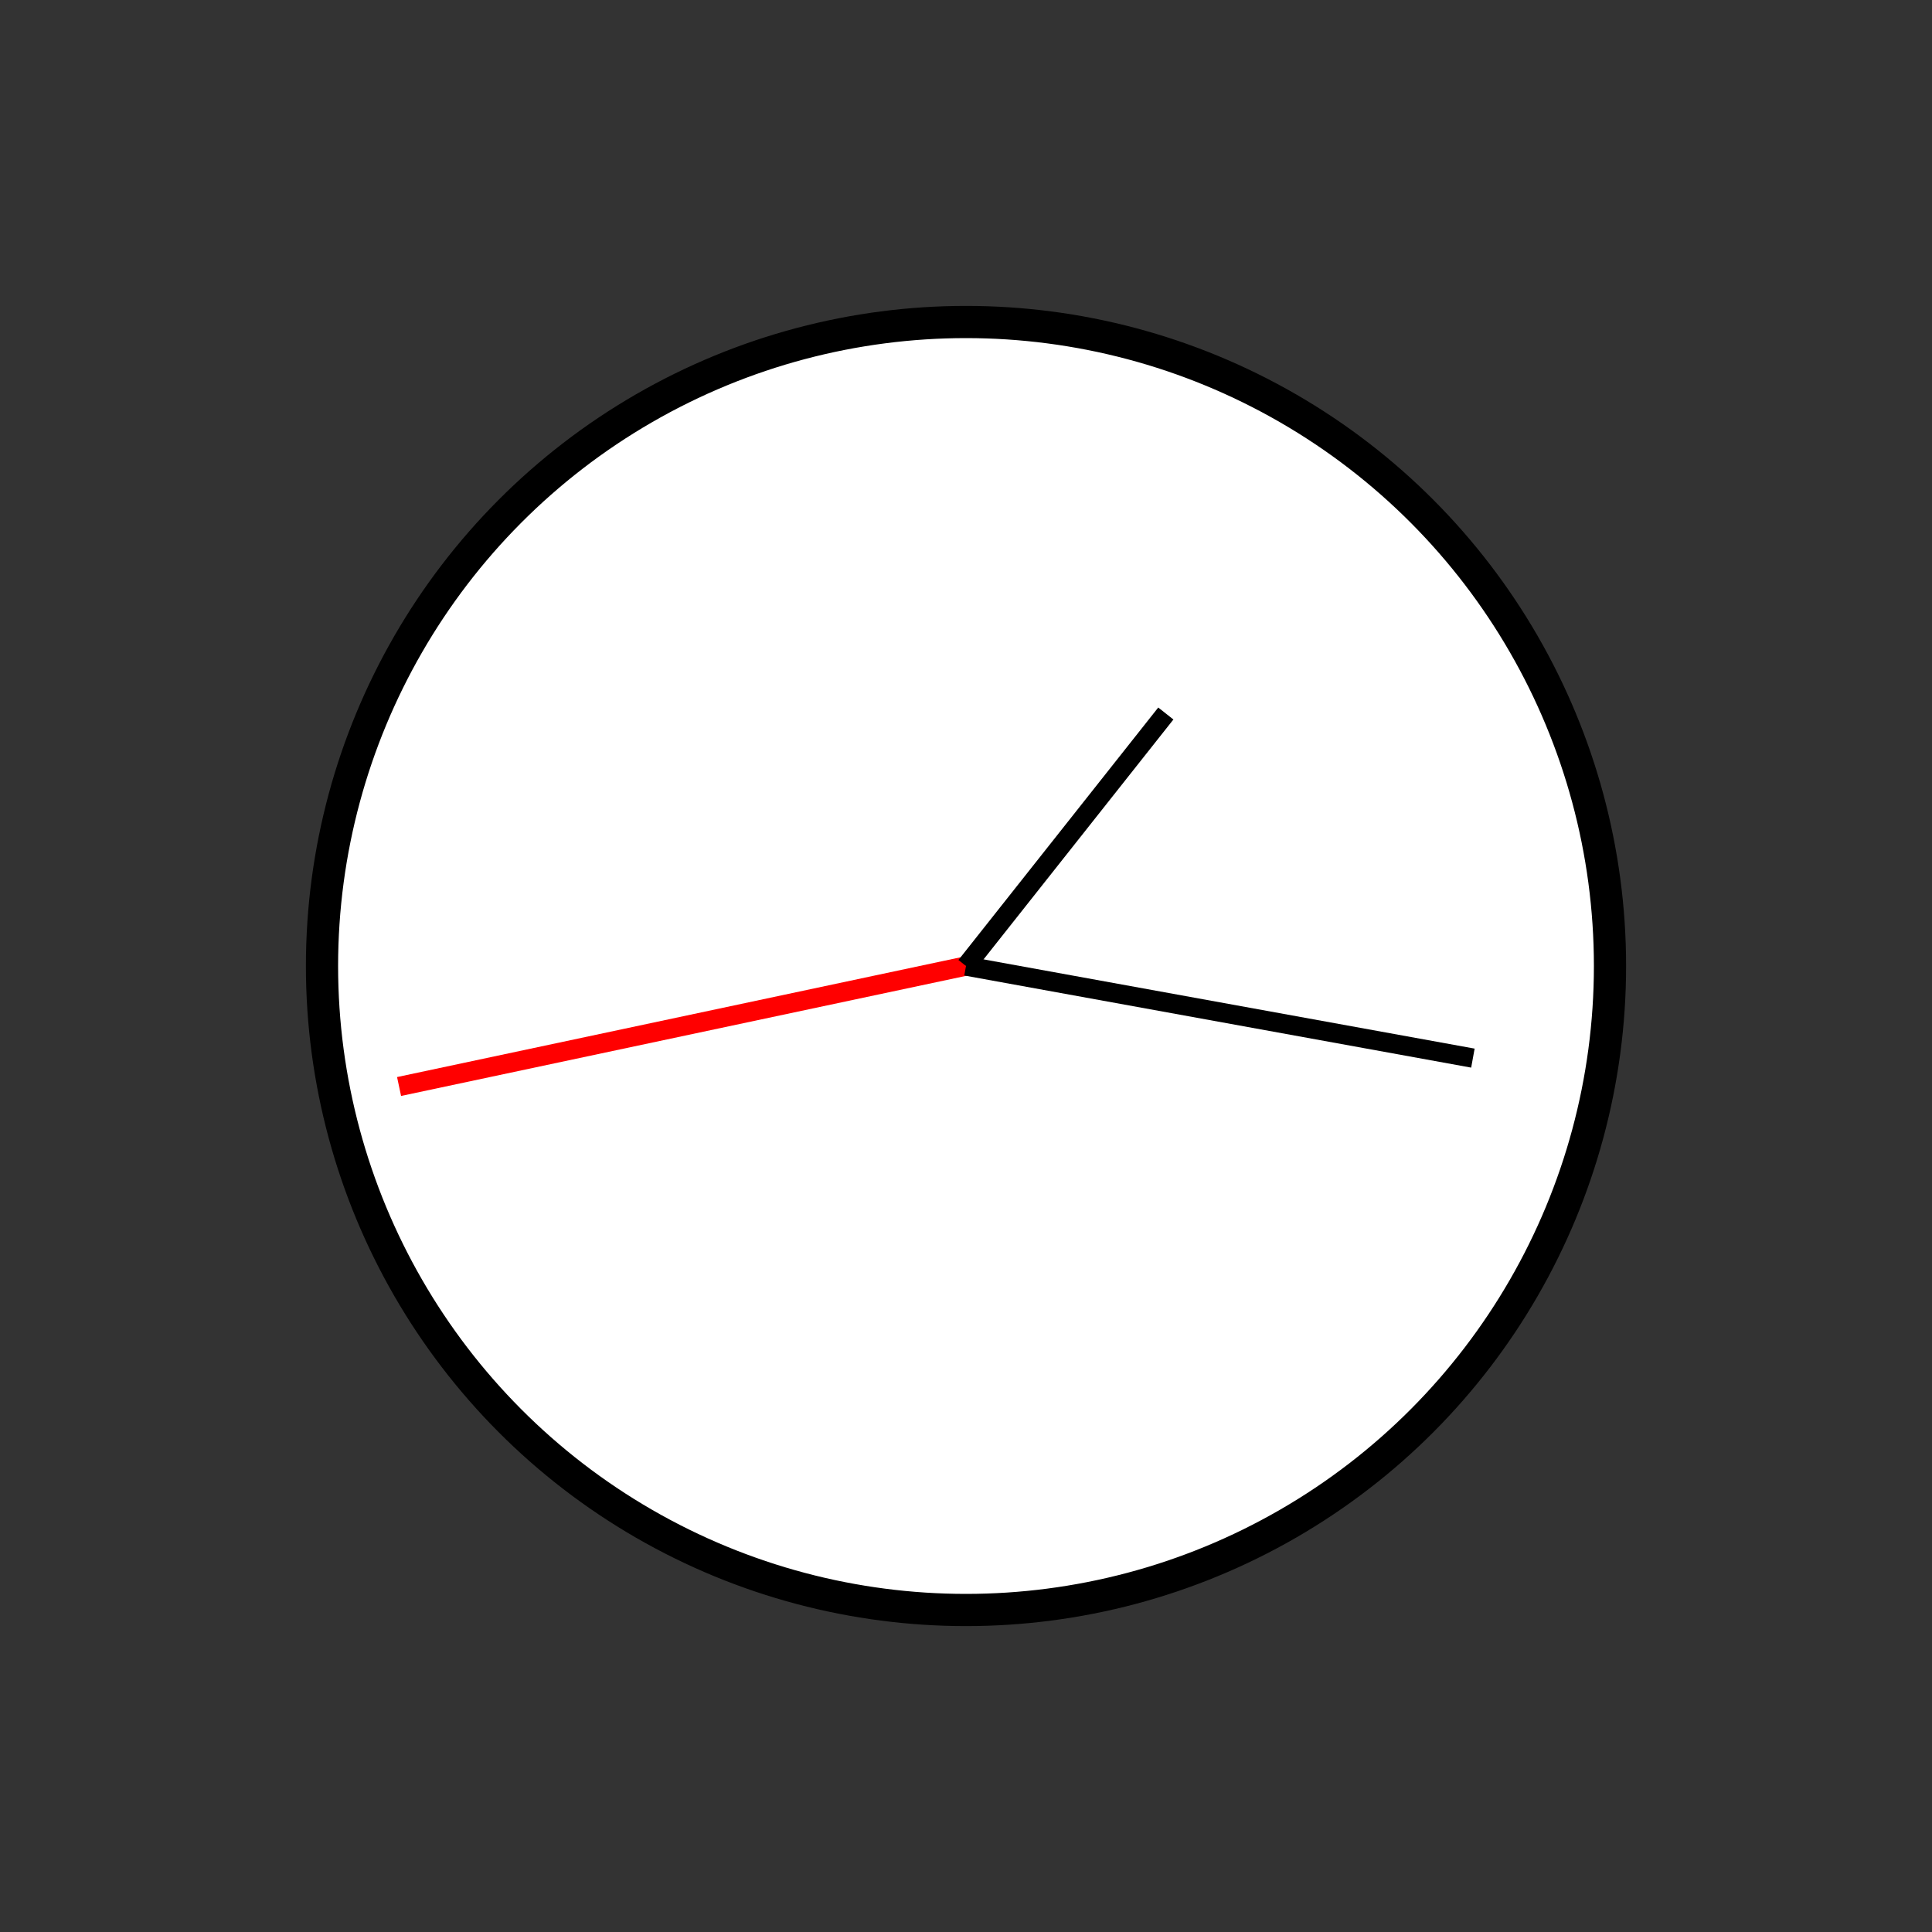 <?xml version="1.0" encoding="UTF-8" standalone="no"?>
	<!DOCTYPE svg PUBLIC "-//W3C//DTD SVG 1.1//EN" "http://www.w3.org/Graphics/SVG/1.1/DTD/svg11.dtd">
	<svg xmlns="http://www.w3.org/2000/svg"
	width="100%"
	height="100%"
	viewBox="0 0 300 300"
	version="2.0"><rect x="0" y="0" width="300" height="300" fill="#333333" stroke="none"/><circle cx="150" cy="150" r="100" style="fill:#fff;stroke:#000;stroke-width:5px;"/><line x1="150" y1="150" x2="61.967" y2="168.712" style="fill:none;stroke:#f00;stroke-width:3px;"/><line x1="150" y1="150" x2="228.711" y2="164.304" style="fill:none;stroke:#000;stroke-width:3px;"/><line x1="150" y1="150" x2="181.029" y2="110.793" style="fill:none;stroke:#000;stroke-width:3px;"/></svg>